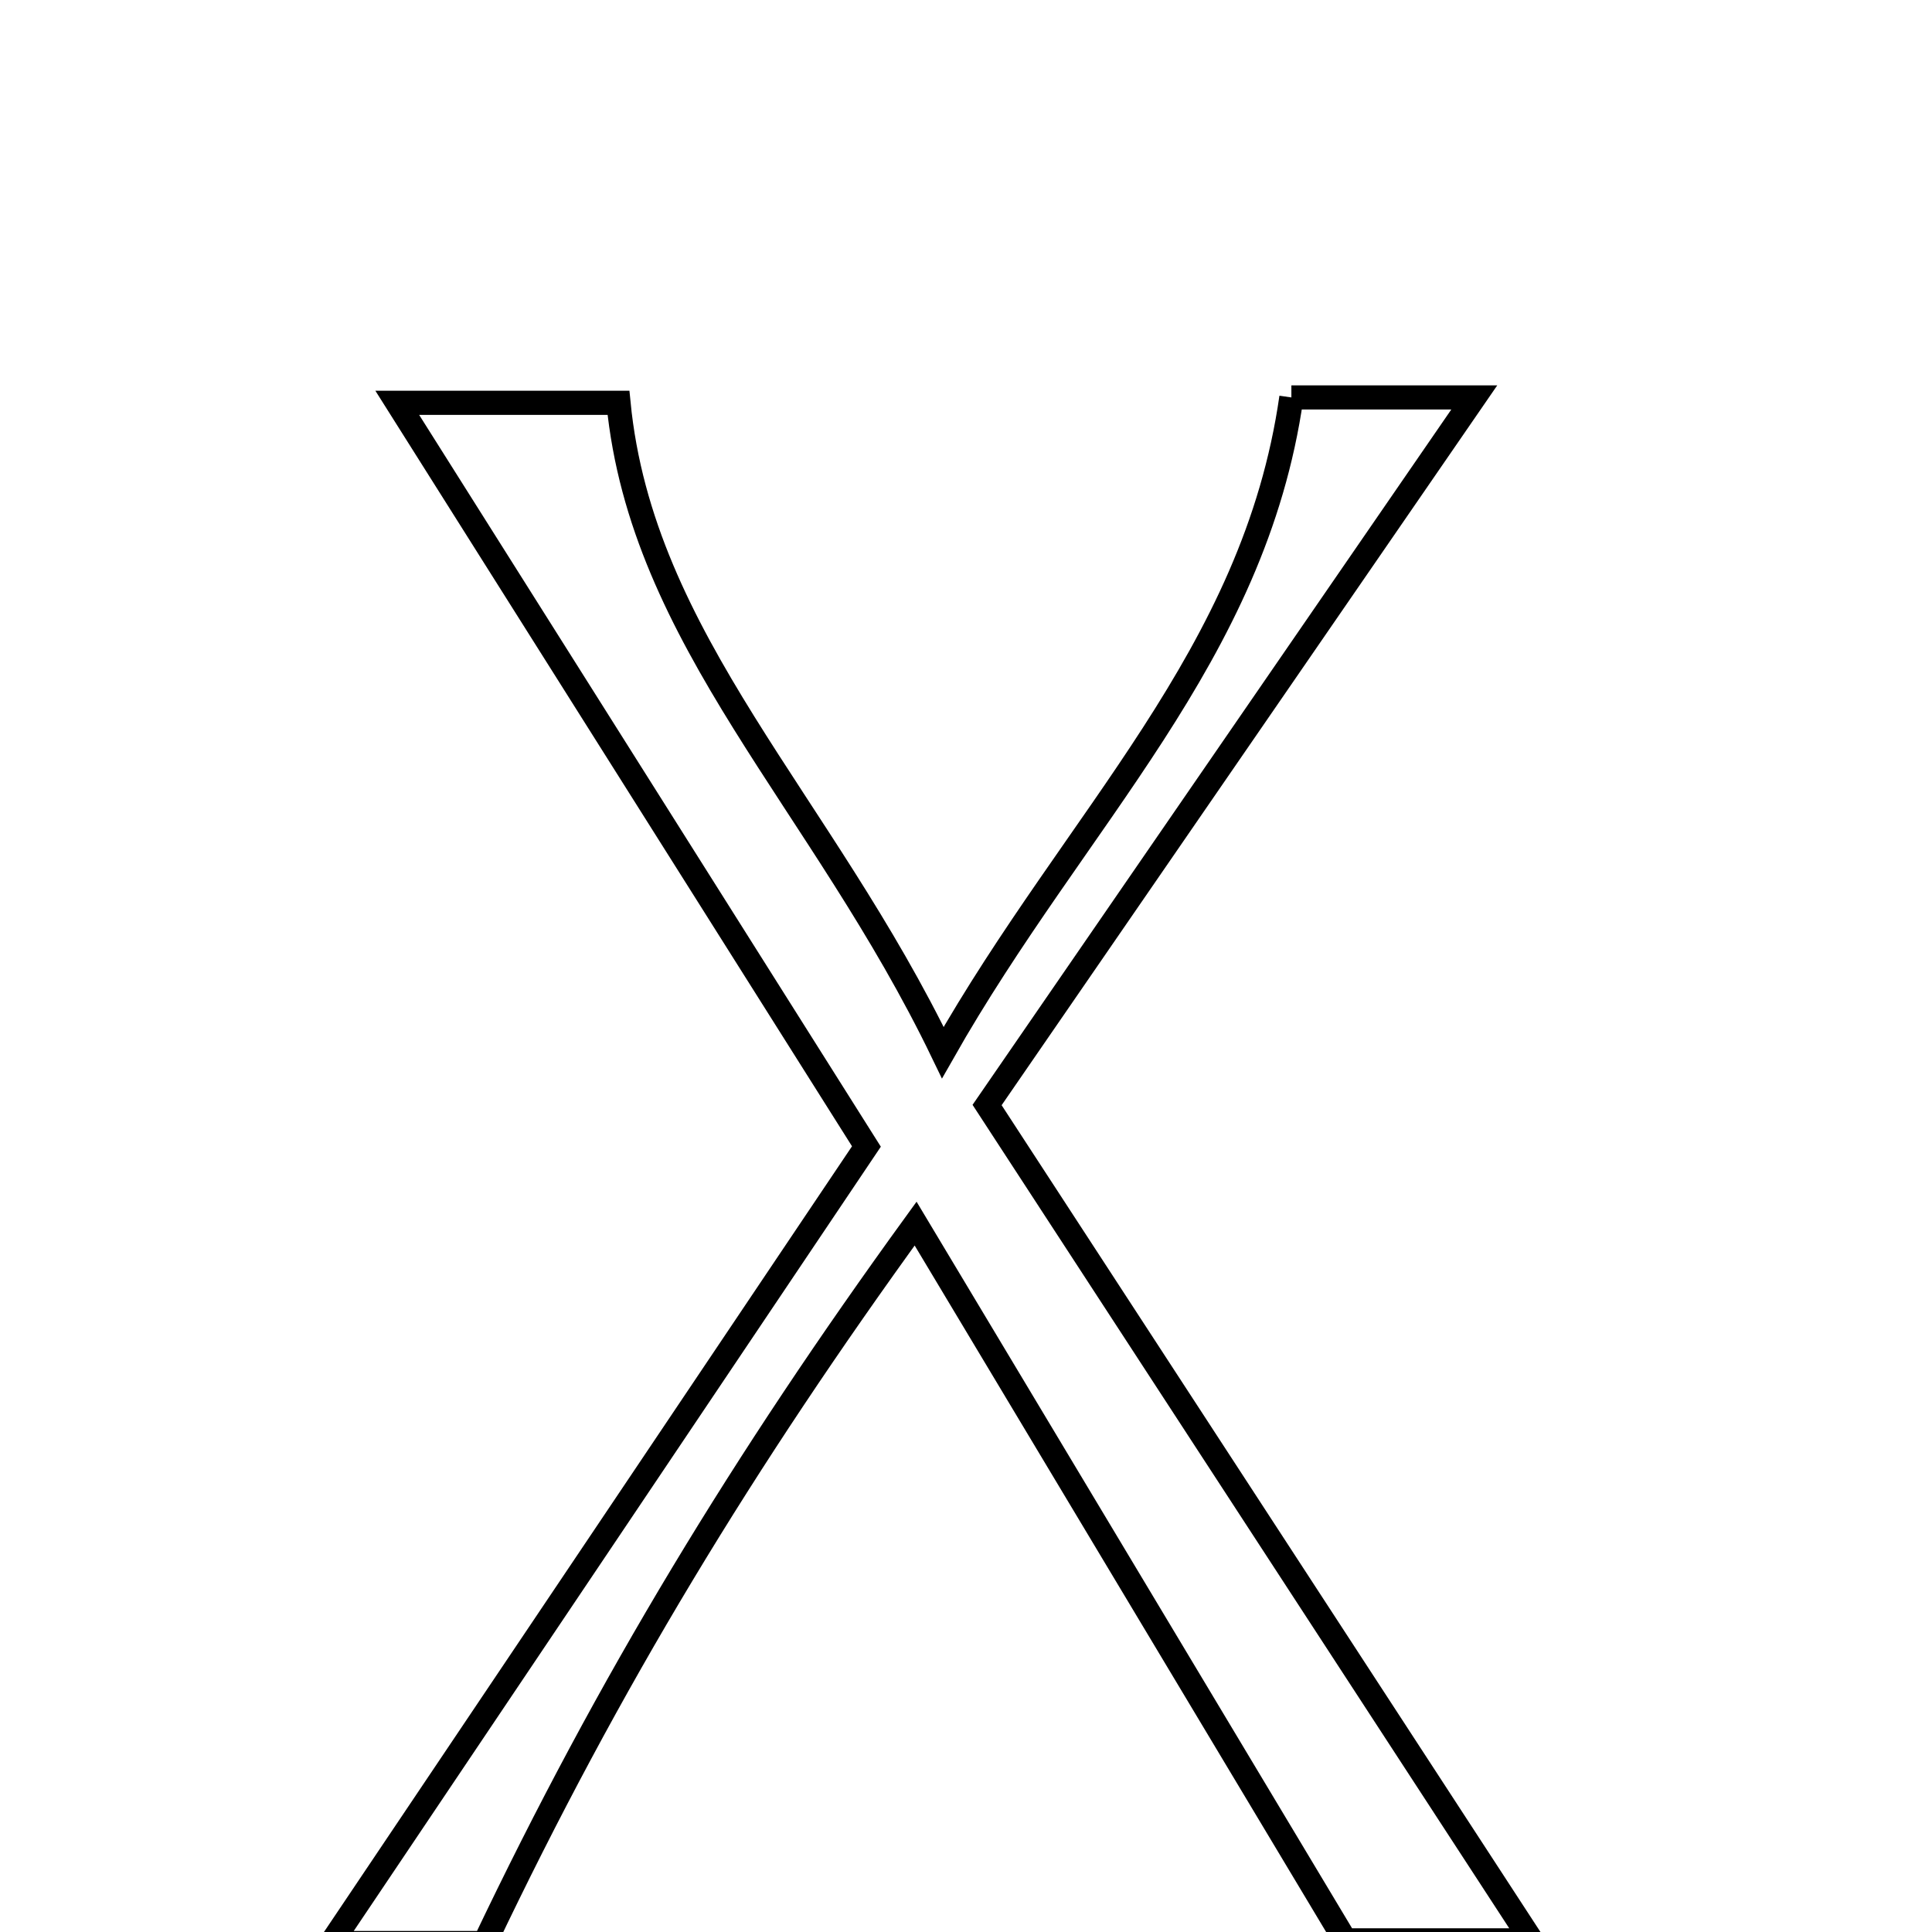 <svg xmlns="http://www.w3.org/2000/svg" viewBox="0.0 0.0 24.0 24.0" height="200px" width="200px"><path fill="none" stroke="black" stroke-width=".3" stroke-opacity="1.0"  filling="0" d="M16.042 4.937 C16.72 4.937 17.607 4.937 18.314 4.937 C16.352 7.785 14.369 10.668 12.262 13.727 C14.573 17.272 16.847 20.762 19.025 24.104 C18.412 24.104 17.422 24.104 16.711 24.104 C14.945 21.157 13.3 18.413 11.374 15.2 C9.244 18.137 7.568 20.885 6.02 24.137 C5.737 24.137 4.837 24.137 4.113 24.137 C6.279 20.916 8.497 17.614 10.763 14.242 C8.761 11.068 6.841 8.025 4.935 5.004 C5.626 5.004 6.652 5.004 7.683 5.004 C7.972 7.957 10.206 9.953 11.712 13.076 C13.372 10.15 15.581 8.154 16.042 4.937"></path></svg>